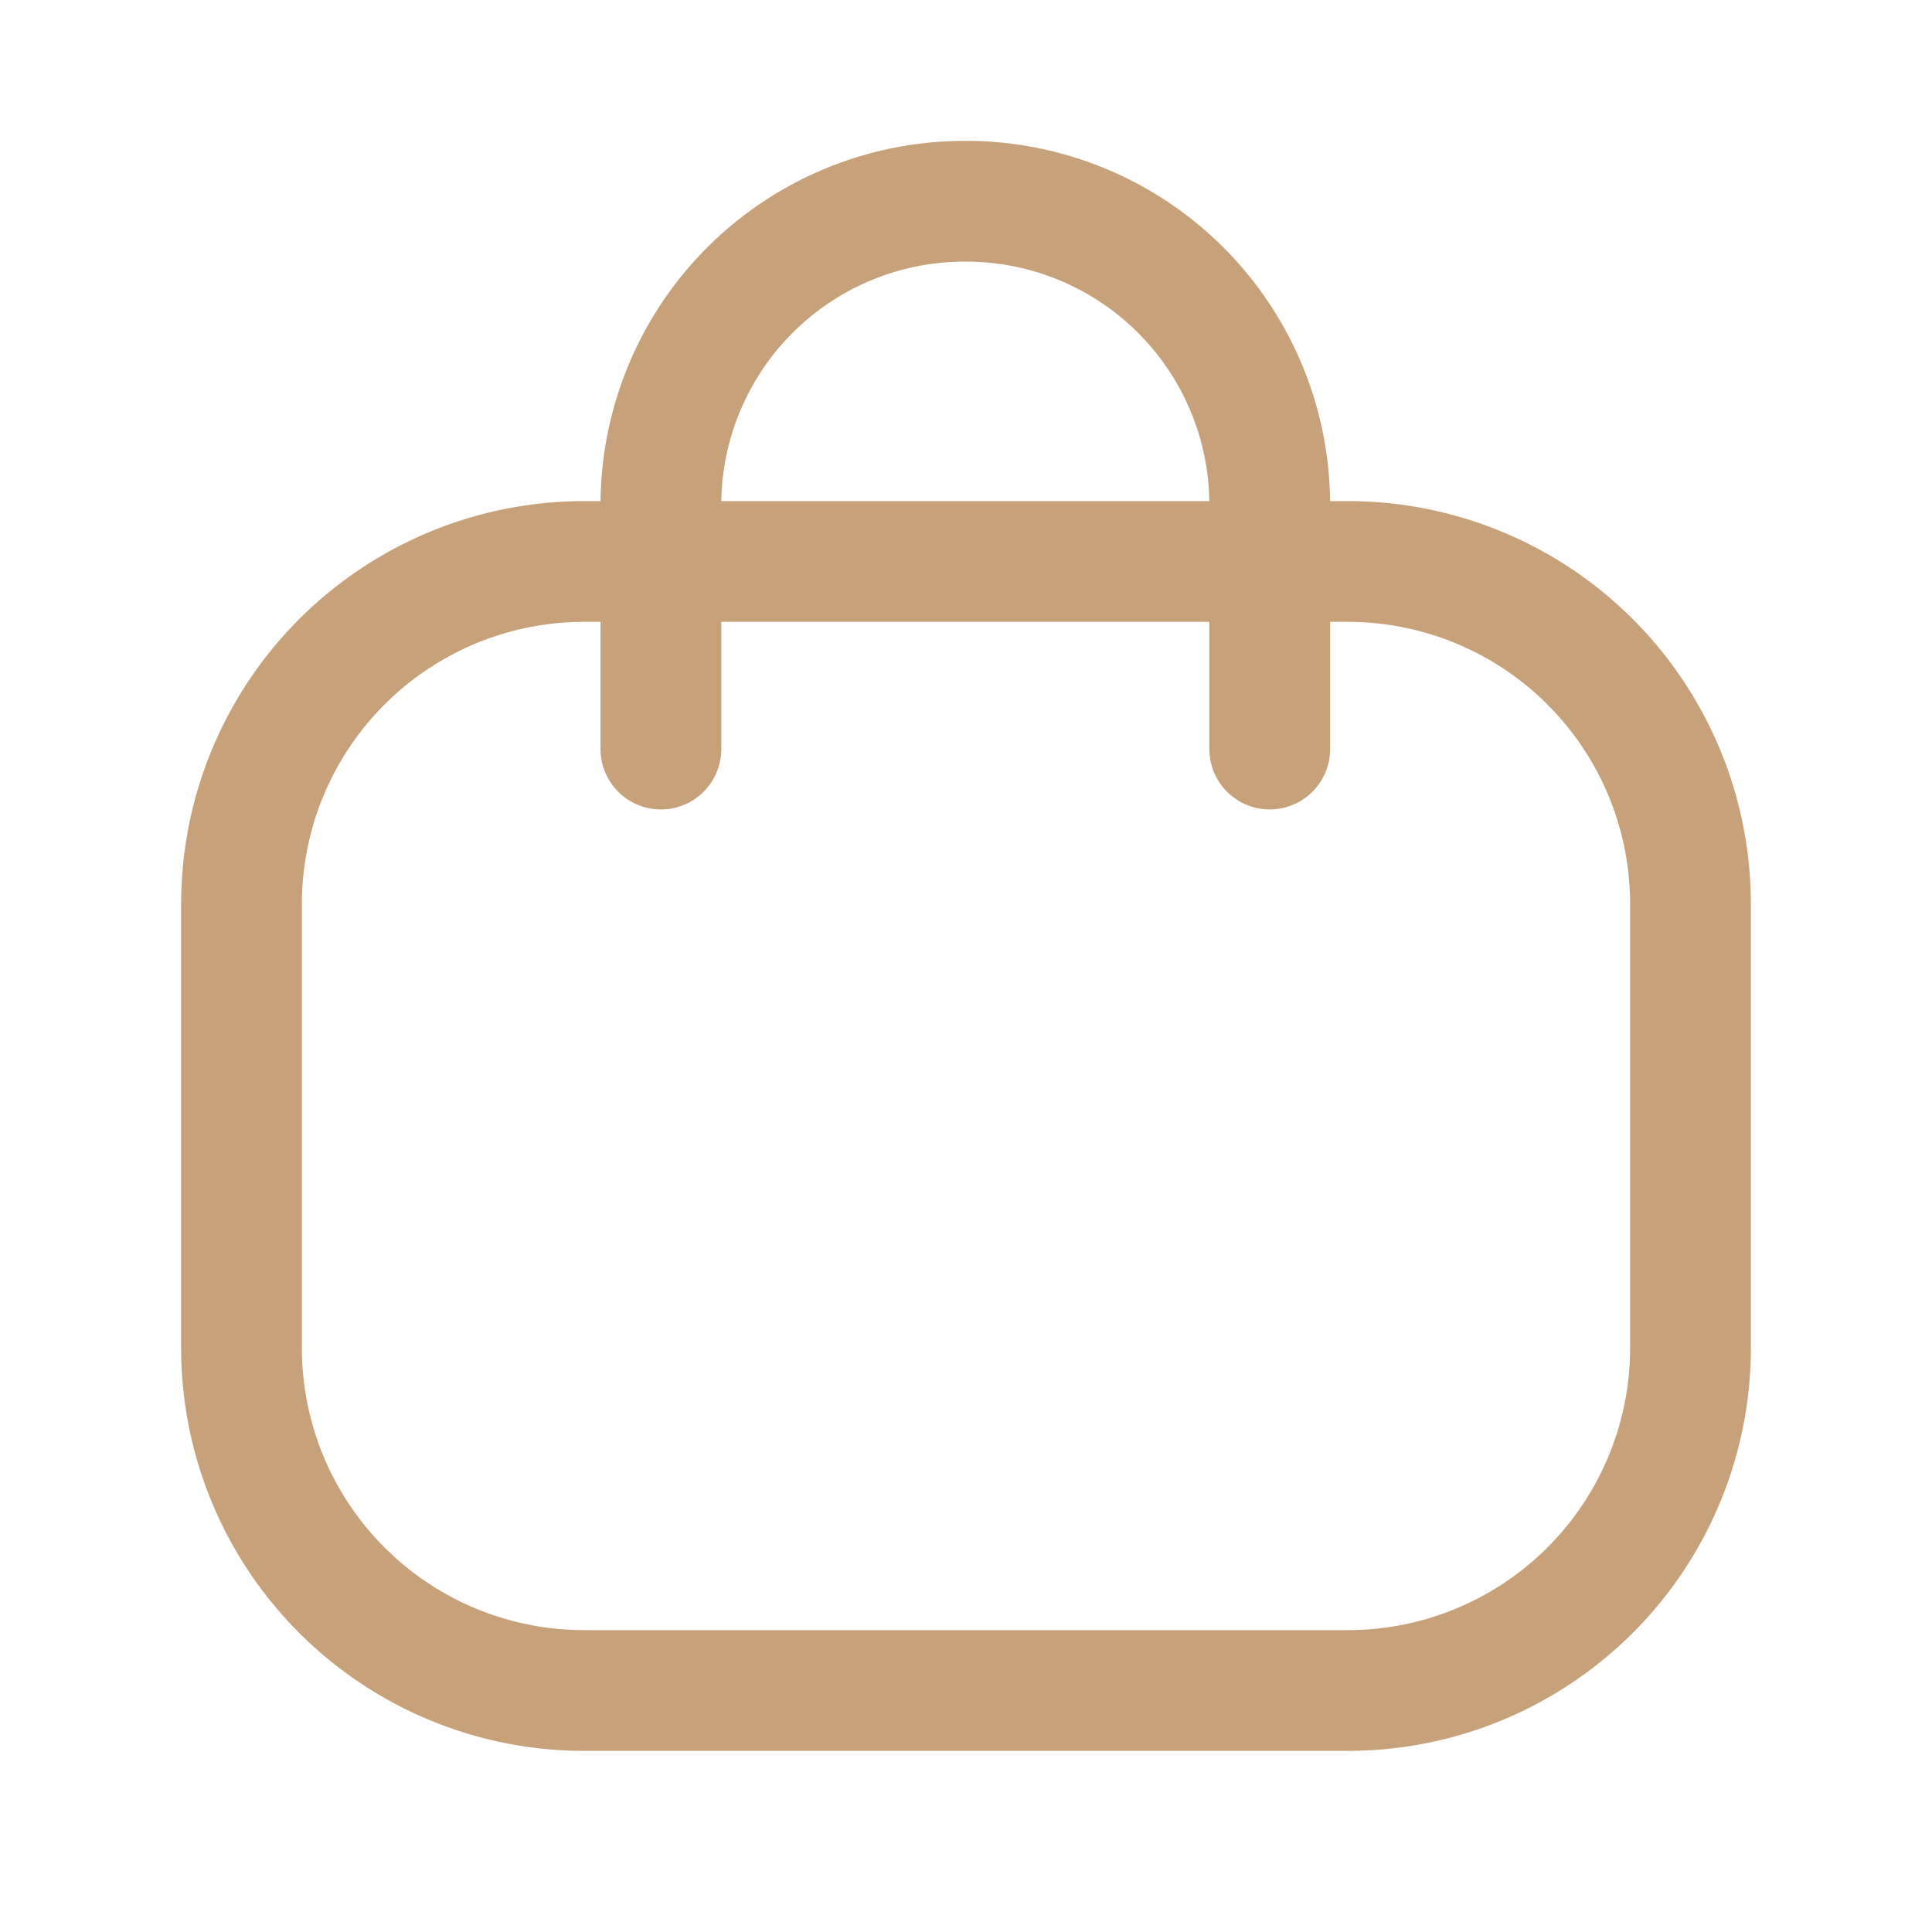 <?xml version="1.0" encoding="utf-8"?><svg width="24" height="24" viewBox="0 0 24 24" xmlns="http://www.w3.org/2000/svg" xmlns:xlink="http://www.w3.org/1999/xlink"><svg width="24" height="24" fill="none" viewBox="0 0 24 24" id="bag" xmlns="http://www.w3.org/2000/svg"><path d="M15.773 9.305V6.273A3.772 3.772 0 0012 2.5a3.773 3.773 0 00-3.79 3.756v3.049" stroke="#C7A17A" stroke-width="1.5" stroke-linecap="round" stroke-linejoin="round"/><path clip-rule="evenodd" d="M16.742 21H7.258A4.256 4.256 0 013 16.745V11.23a4.256 4.256 0 014.258-4.255h9.484A4.256 4.256 0 0121 11.23v5.516A4.256 4.256 0 0116.742 21z" stroke="#C7A17A" stroke-width="1.5" stroke-linecap="round" stroke-linejoin="round"/></svg></svg>